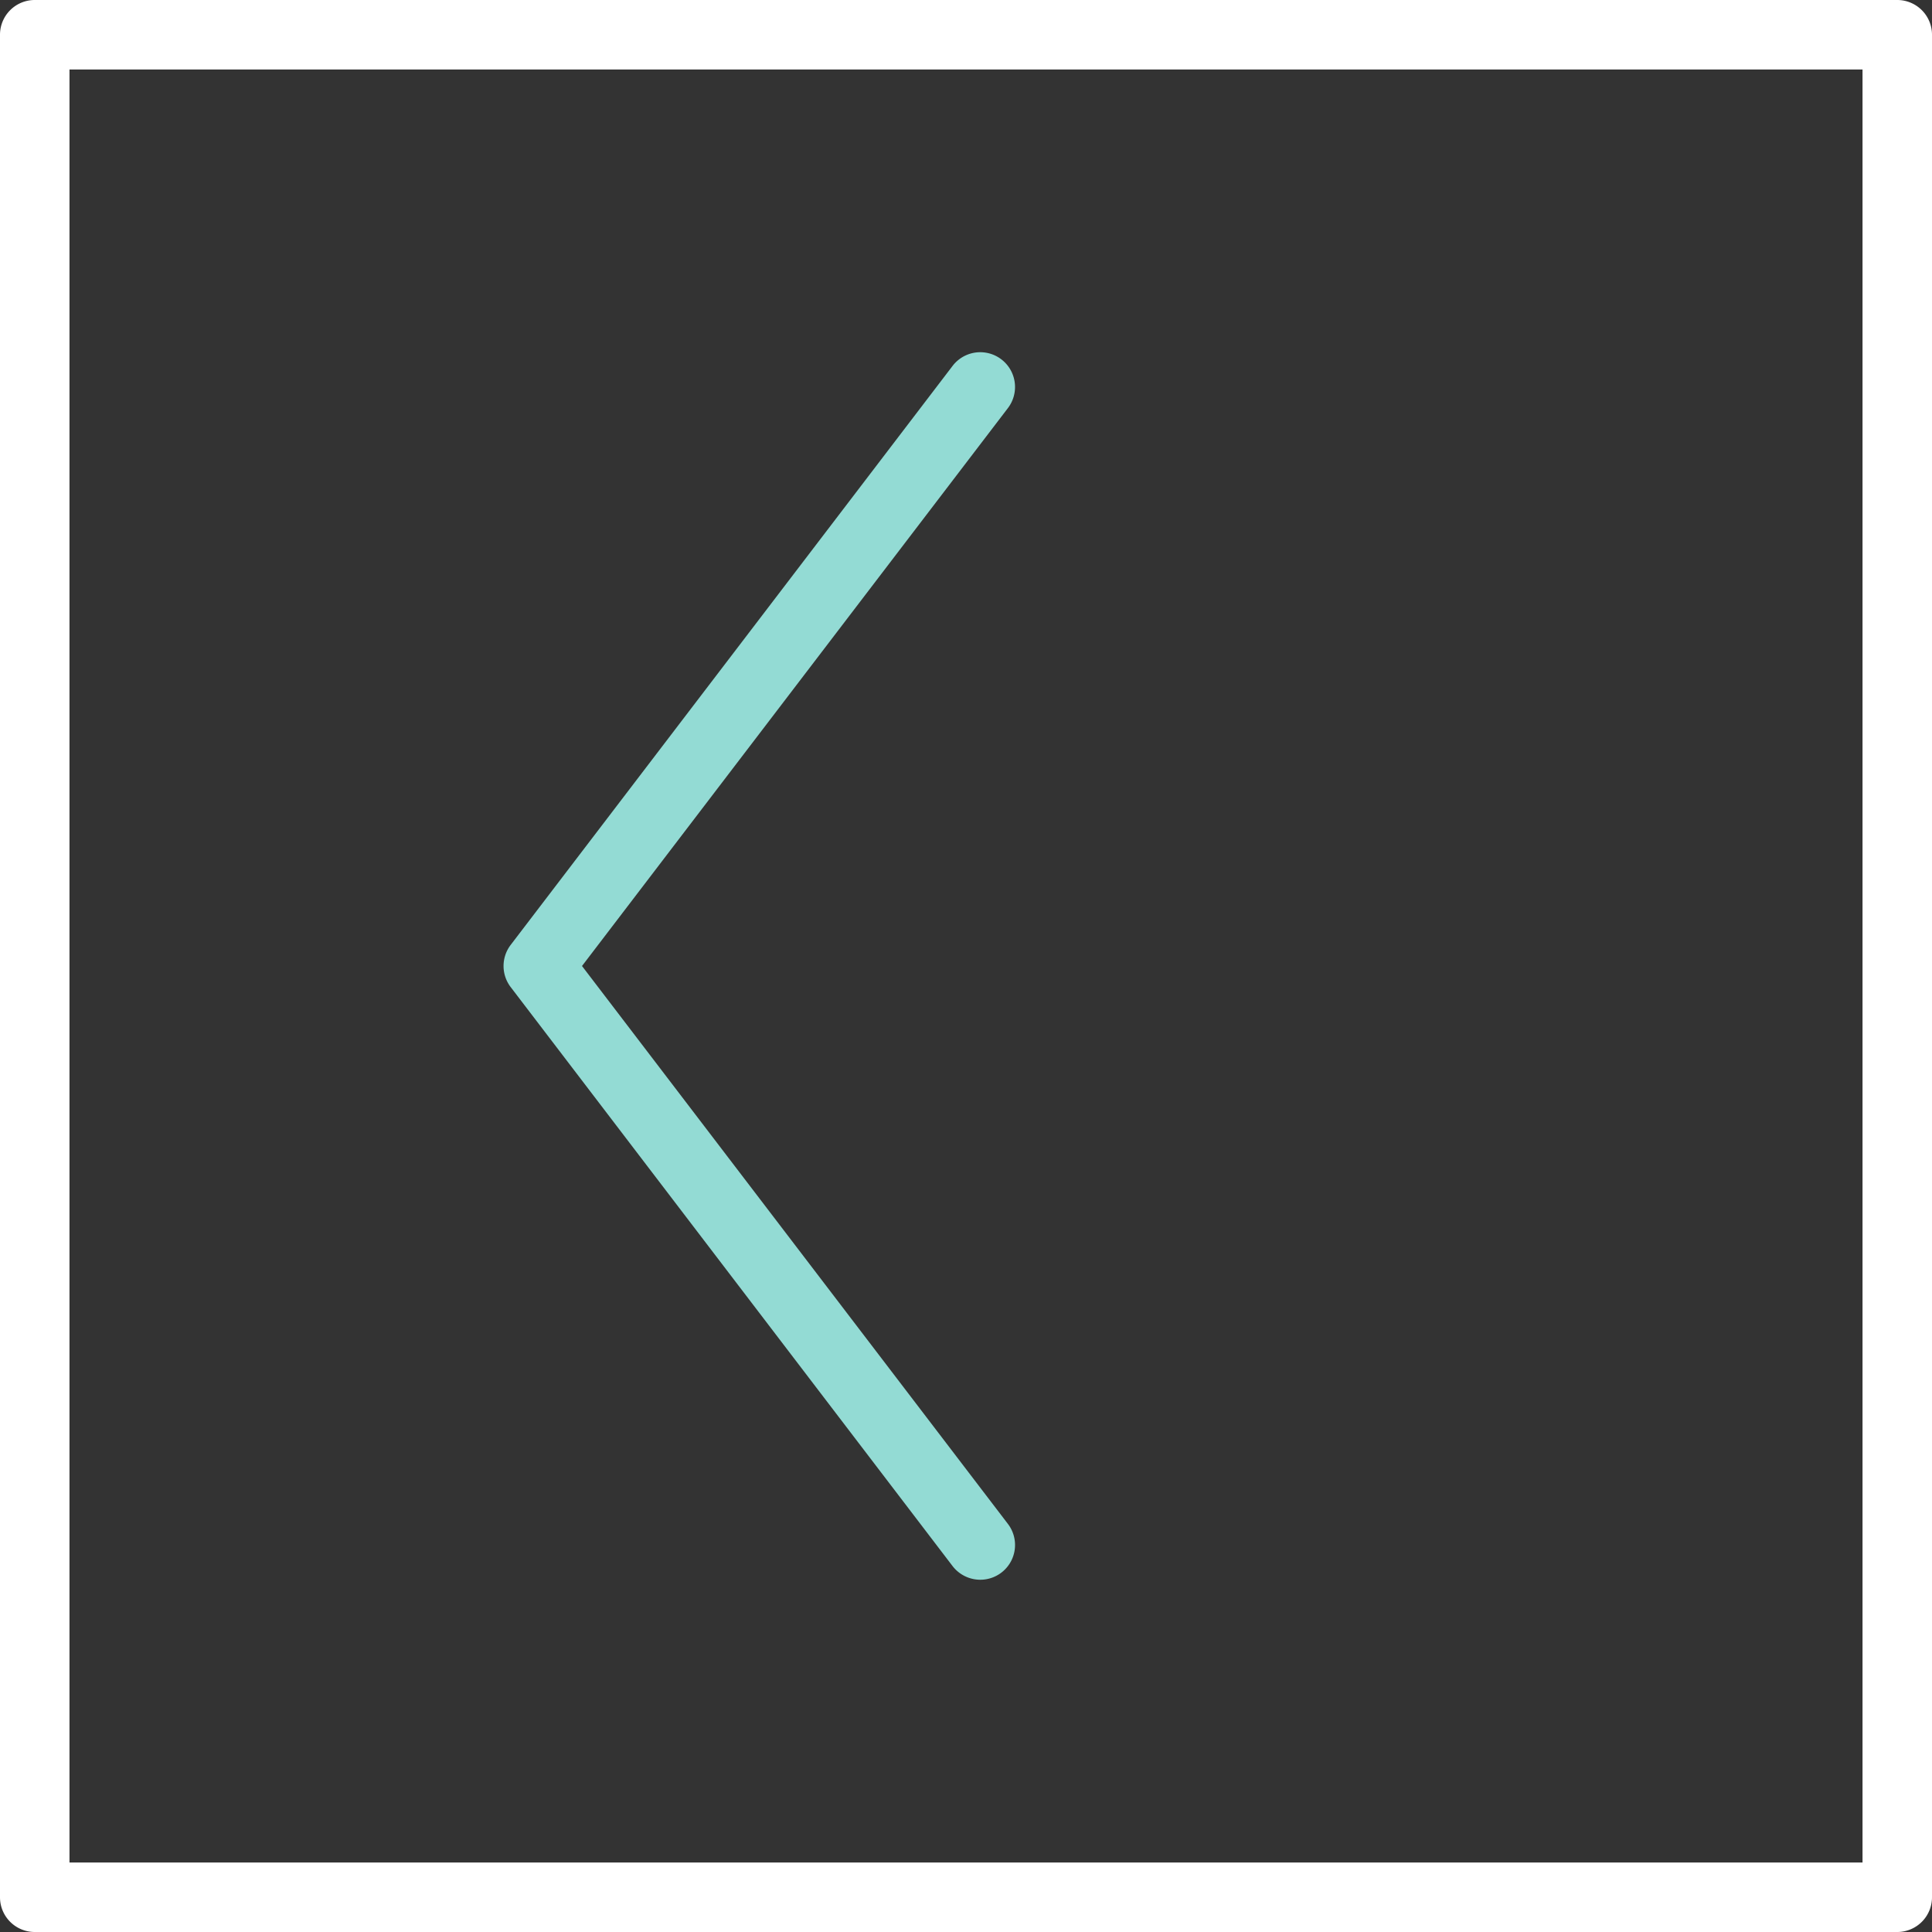 <svg xmlns="http://www.w3.org/2000/svg" viewBox="0 0 83.42 83.42"><rect x="0" y="0" width="83.42" height="83.42" fill="#333333" stroke="none"/><defs><style>.cls-1{fill:#fff;}.cls-2{fill:#93dbd4;}</style></defs><title>13_3</title><g id="Layer_2" data-name="Layer 2"><g id="Layer_2-2" data-name="Layer 2"><path class="cls-1" d="M81.92,83.42H1.5A1.5,1.5,0,0,1,0,81.92V1.5A1.5,1.5,0,0,1,1.5,0H81.92a1.5,1.5,0,0,1,1.5,1.5V81.92A1.5,1.5,0,0,1,81.92,83.42ZM3,80.42H80.42V3H3Z"/><path class="cls-2" d="M42.33,68.21a1.51,1.51,0,0,1-1.2-.59l-19.08-25a1.5,1.5,0,0,1,0-1.82l19.08-25a1.5,1.5,0,0,1,2.39,1.82L25.13,41.71,43.52,65.8a1.5,1.5,0,0,1-1.19,2.41Z"/></g></g></svg>